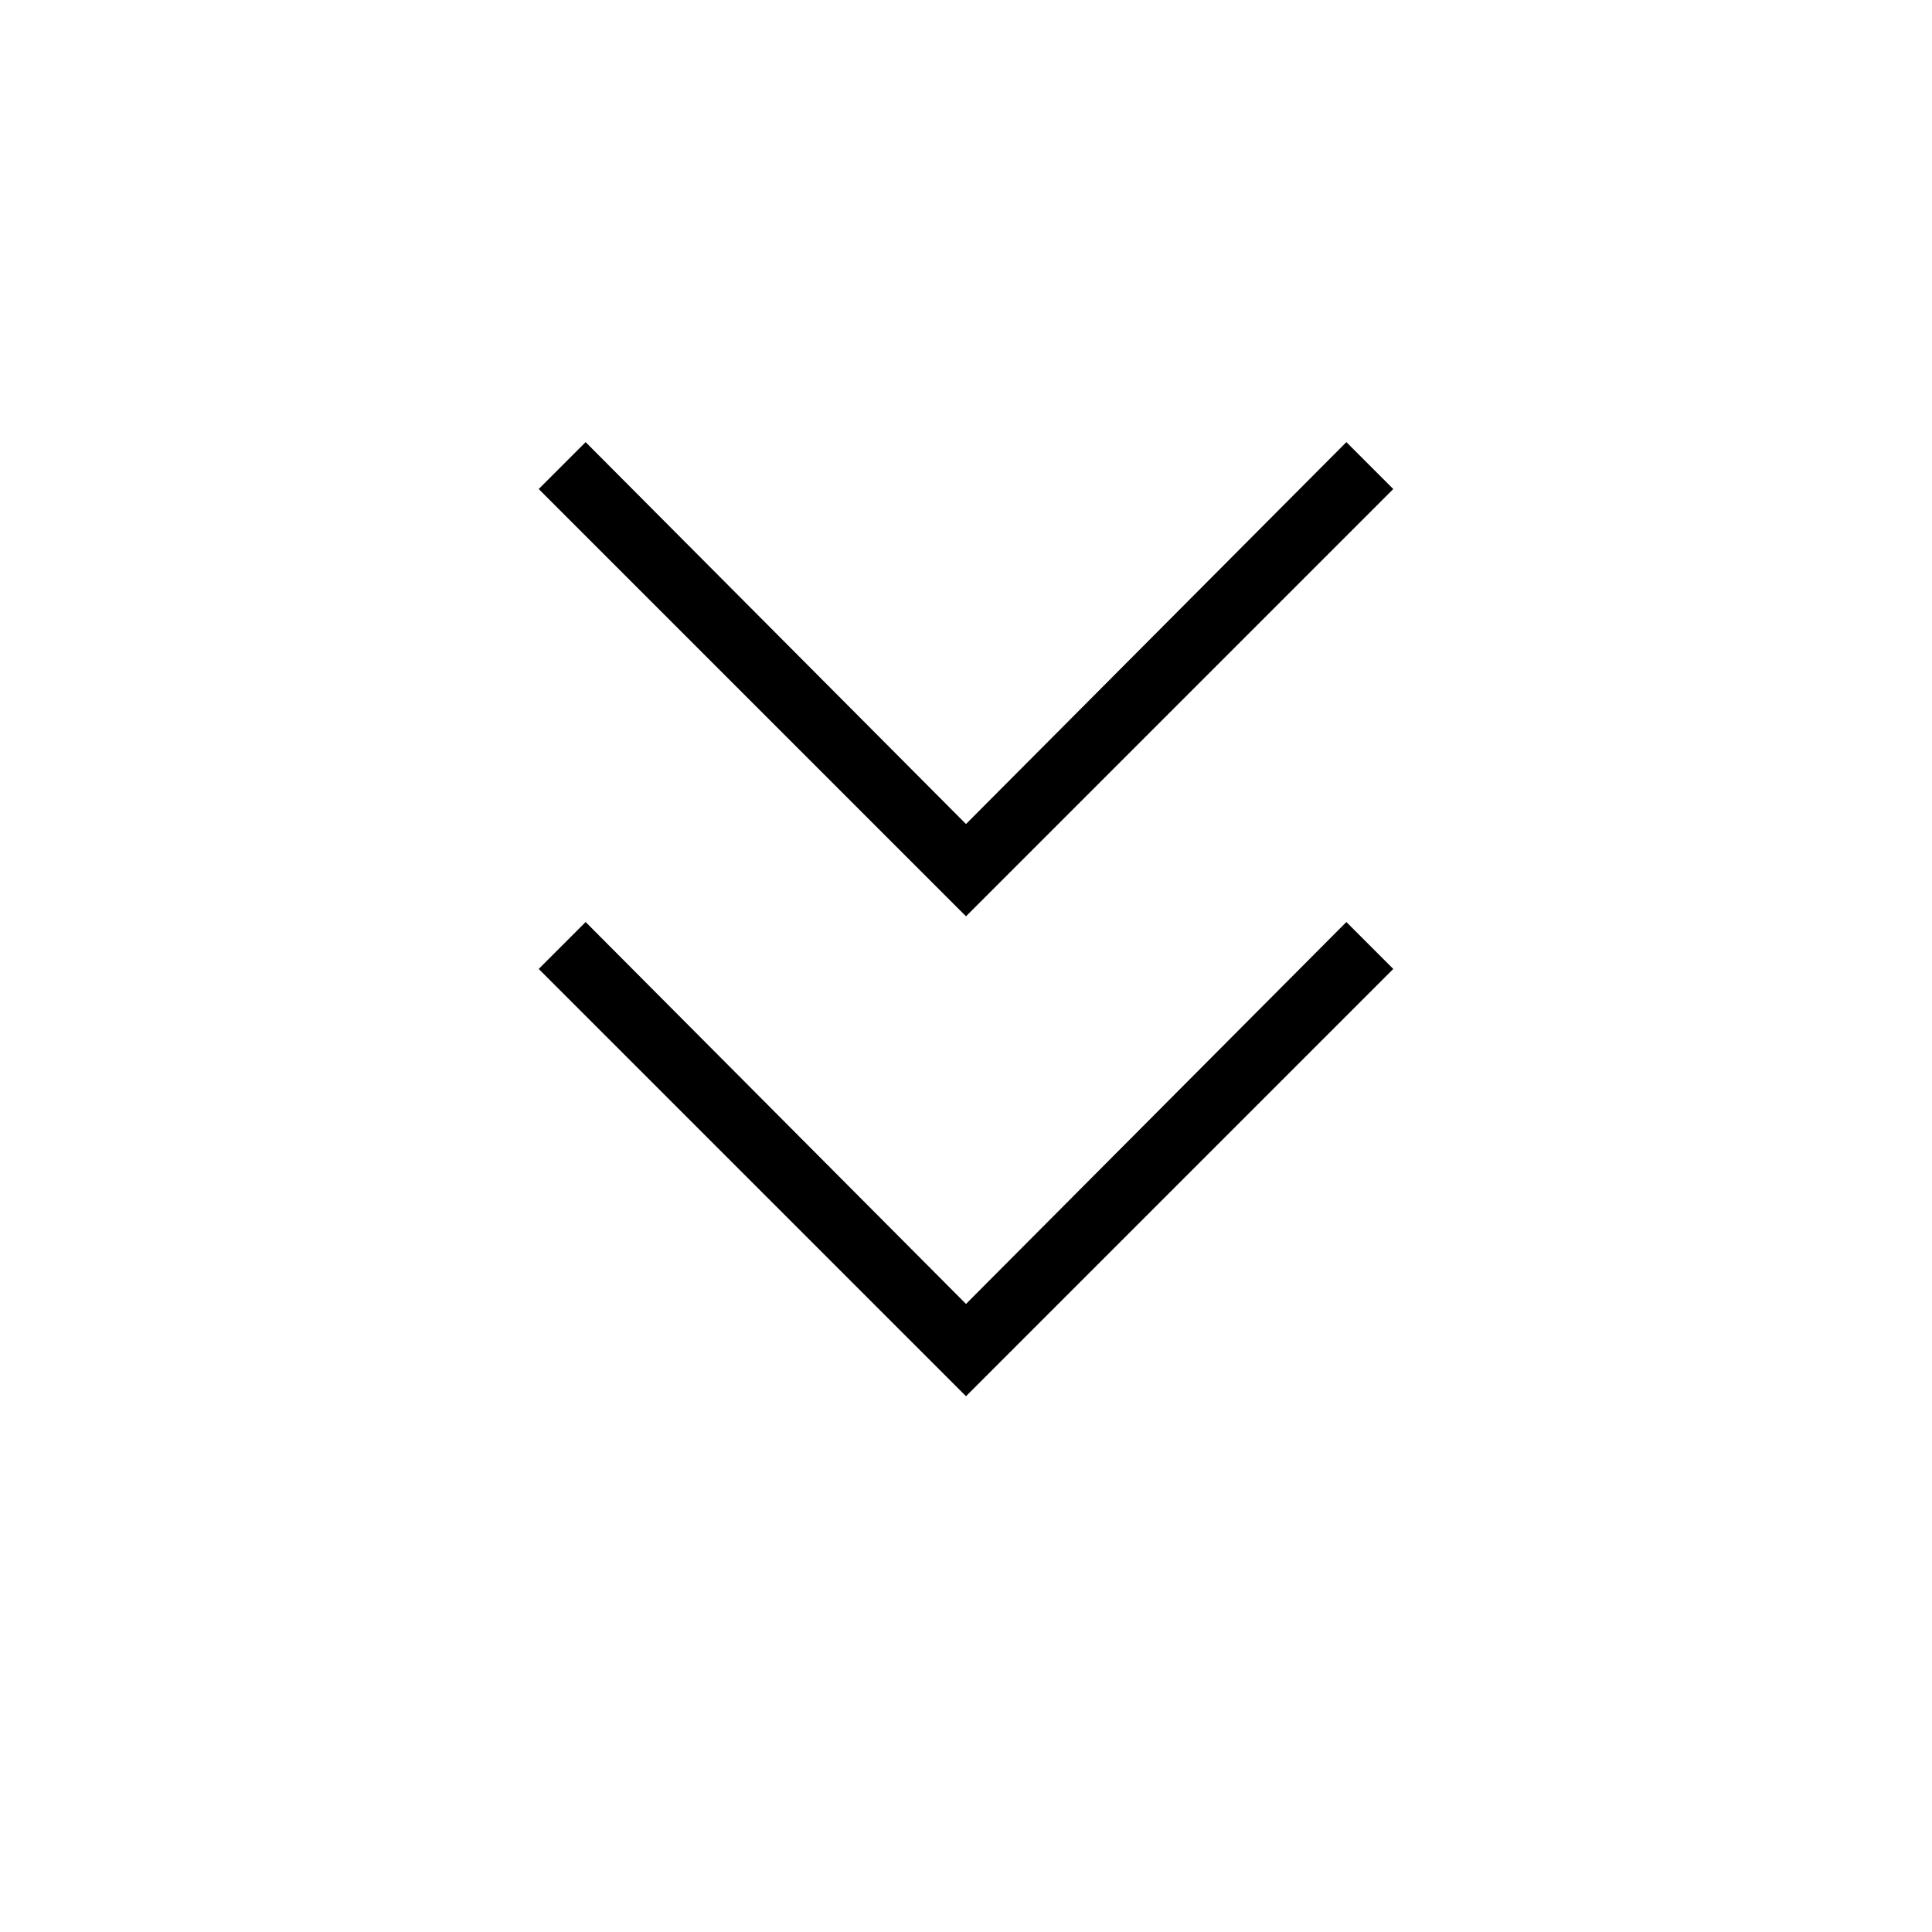 <svg xmlns="http://www.w3.org/2000/svg" height="20" viewBox="0 -960 960 960" width="20"><path d="M480-266.231 267.692-478.538 291-501.846l189 189.769 189-189.769 23.308 23.308L480-266.231Zm0-238.461L267.692-717 291-740.308l189 189.769 189-189.769L692.308-717 480-504.692Z"/></svg>